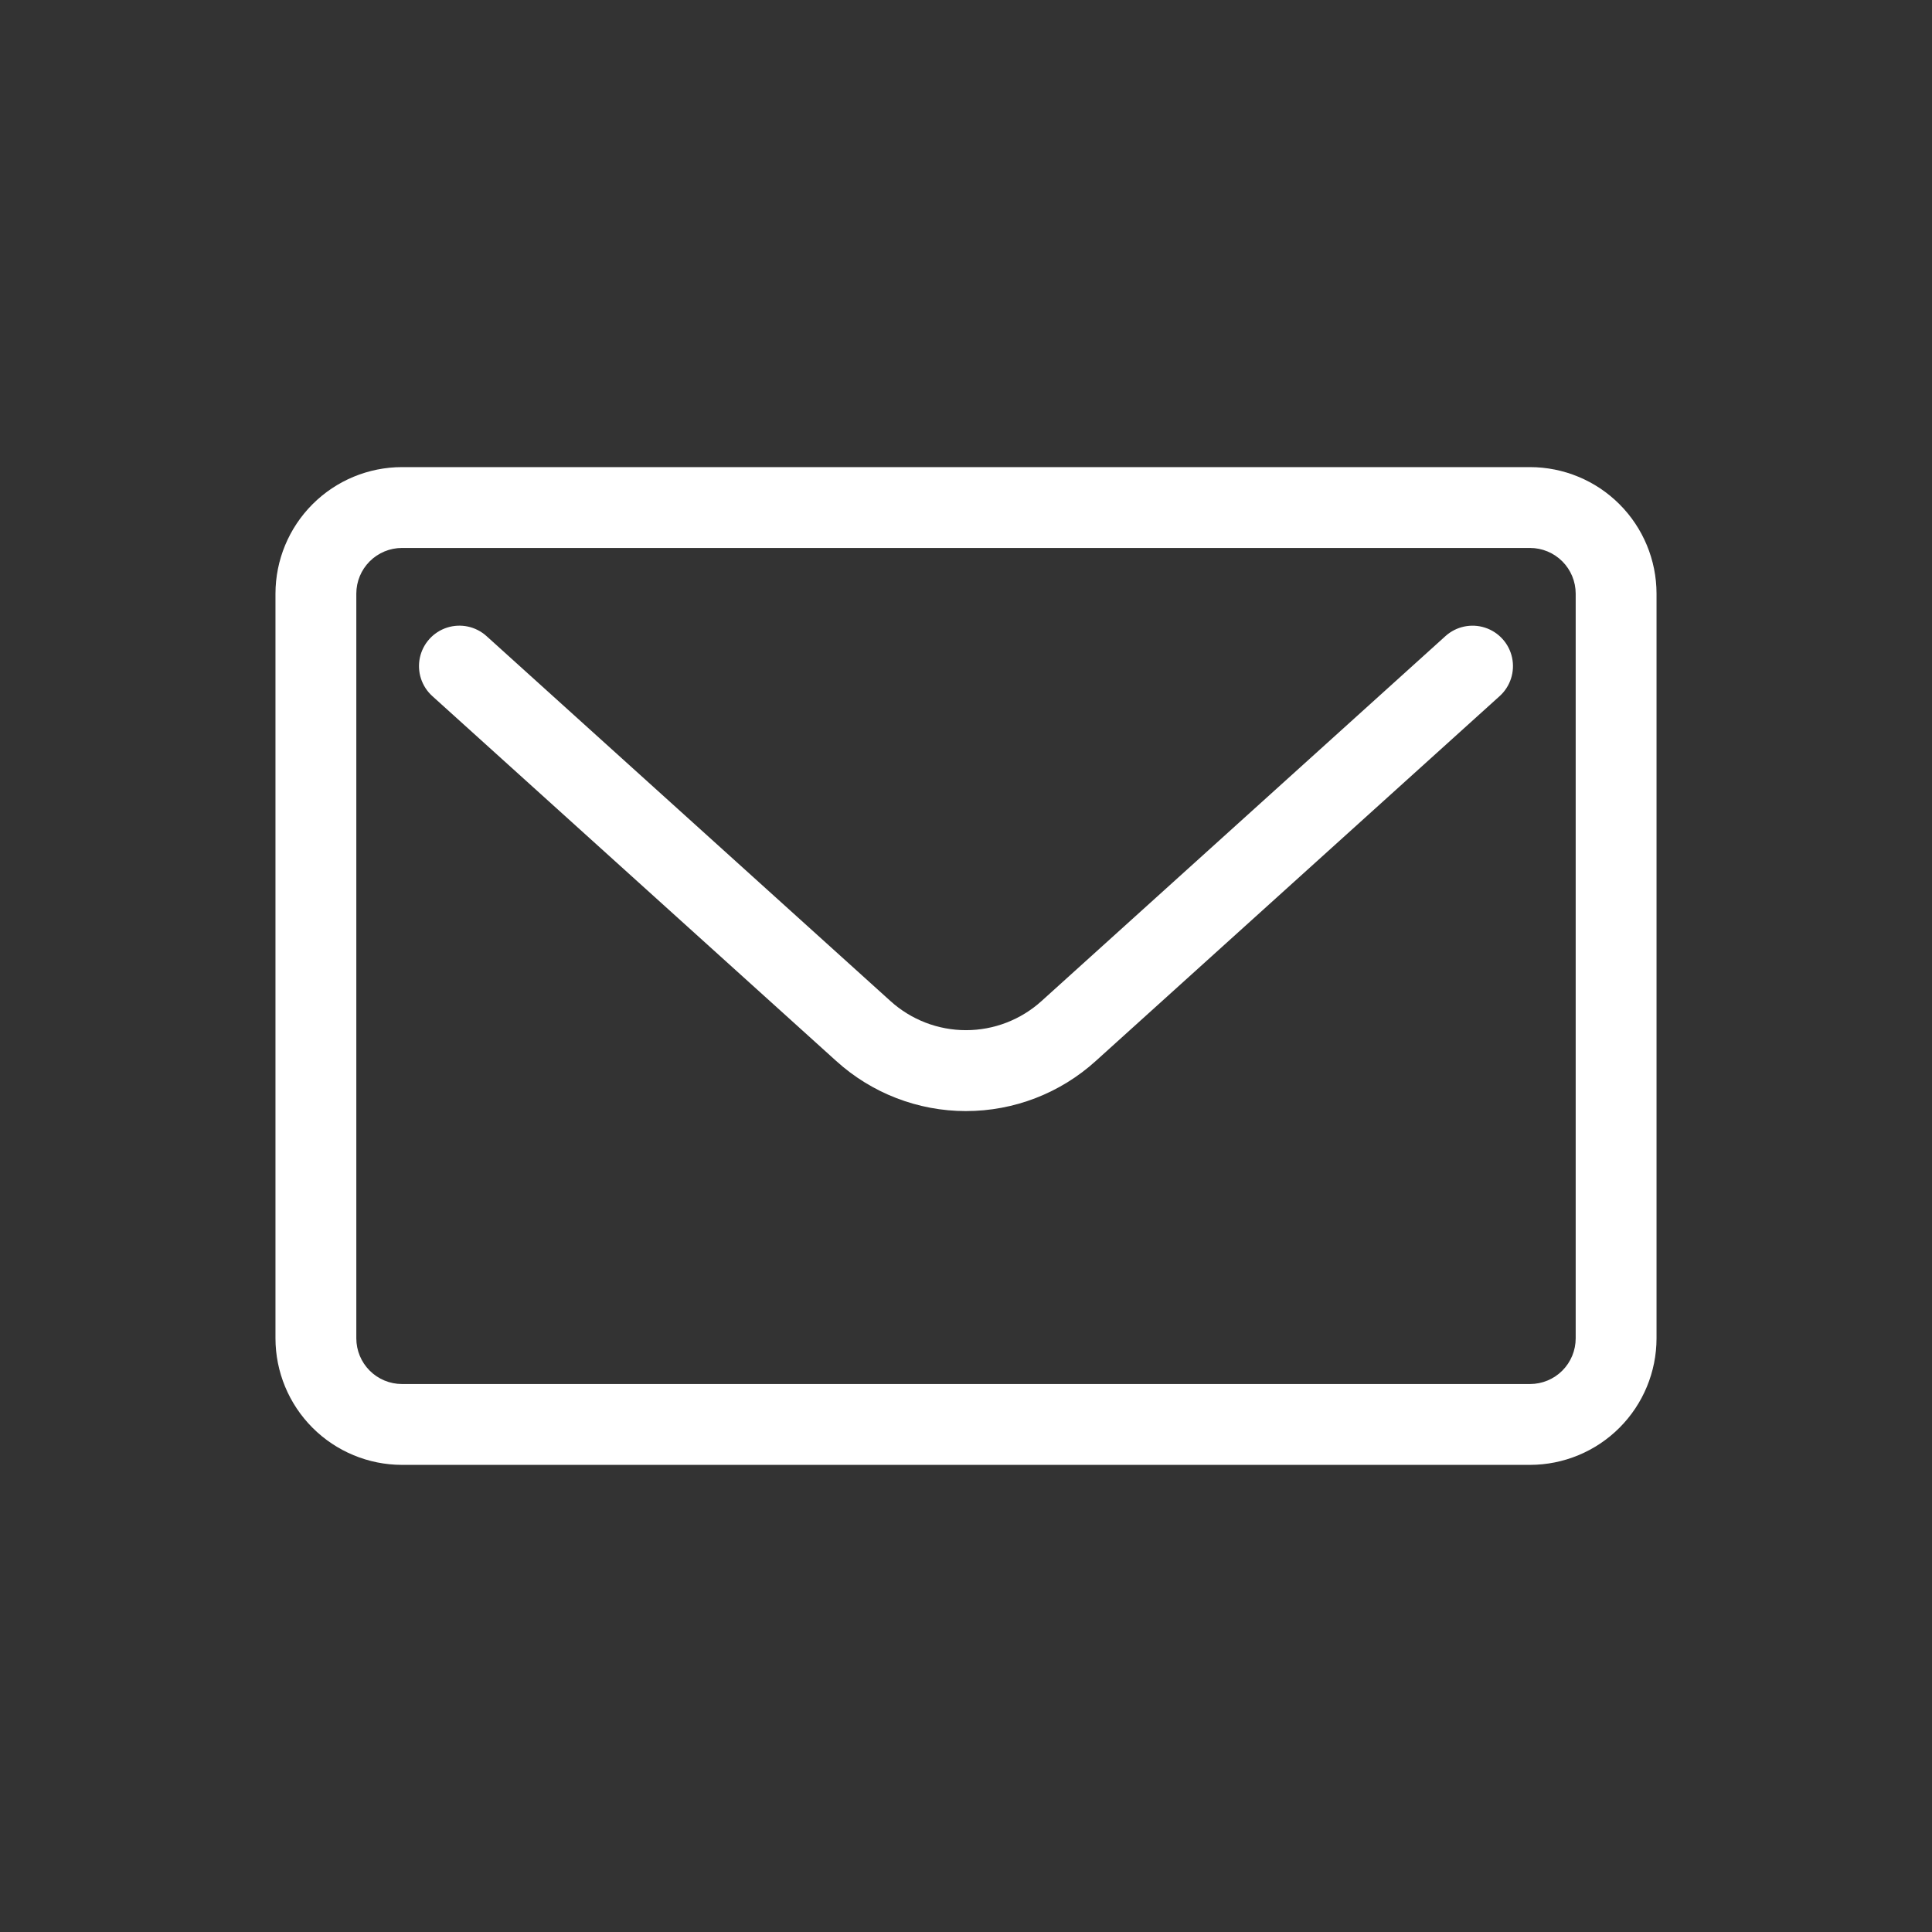 <?xml version="1.0" encoding="UTF-8"?>
<svg width="1200pt" height="1200pt" version="1.1" viewBox="0 0 1200 1200" xmlns="http://www.w3.org/2000/svg">
 <rect x="0" y="0" width="1200" height="1200" fill="#333333" stroke="none"/>
 <g fill="#fff">
  <path d="m950.33 909.86h-700.66c-20.832-0.023-40.801-8.309-55.531-23.039s-23.016-34.699-23.039-55.531v-462.59c0.023-20.832 8.309-40.801 23.039-55.531s34.699-23.016 55.531-23.039h700.66c20.832 0.023 40.801 8.309 55.531 23.039s23.016 34.699 23.039 55.531v462.59c-0.023 20.832-8.309 40.801-23.039 55.531s-34.699 23.016-55.531 23.039zm-700.66-569.52c-7.519 0.012-14.727 3-20.043 8.316-5.316 5.316-8.305 12.523-8.312 20.043v462.59c0.008 7.519 2.996 14.727 8.312 20.043 5.316 5.316 12.523 8.305 20.043 8.312h700.66c7.519-0.008 14.727-2.996 20.043-8.312 5.316-5.316 8.305-12.523 8.312-20.043v-462.59c-0.008-7.519-2.996-14.727-8.312-20.043-5.316-5.316-12.523-8.305-20.043-8.316z"/>
  <path d="m600 690.12c-29.816-0.004-58.562-11.109-80.641-31.148l-250.84-226.62c-6.656-6.012-9.598-15.121-7.719-23.891 1.879-8.773 8.297-15.875 16.832-18.633 8.535-2.758 17.895-0.75 24.551 5.262l250.83 226.62c12.863 11.676 29.609 18.148 46.984 18.148 17.371 0 34.117-6.473 46.98-18.148l250.83-226.62c6.656-6.004 16.012-8.004 24.543-5.246s14.945 9.855 16.824 18.621c1.883 8.766-1.055 17.871-7.703 23.887l-250.84 226.61c-22.078 20.043-50.824 31.148-80.645 31.152z"/>
 </g>
</svg>
